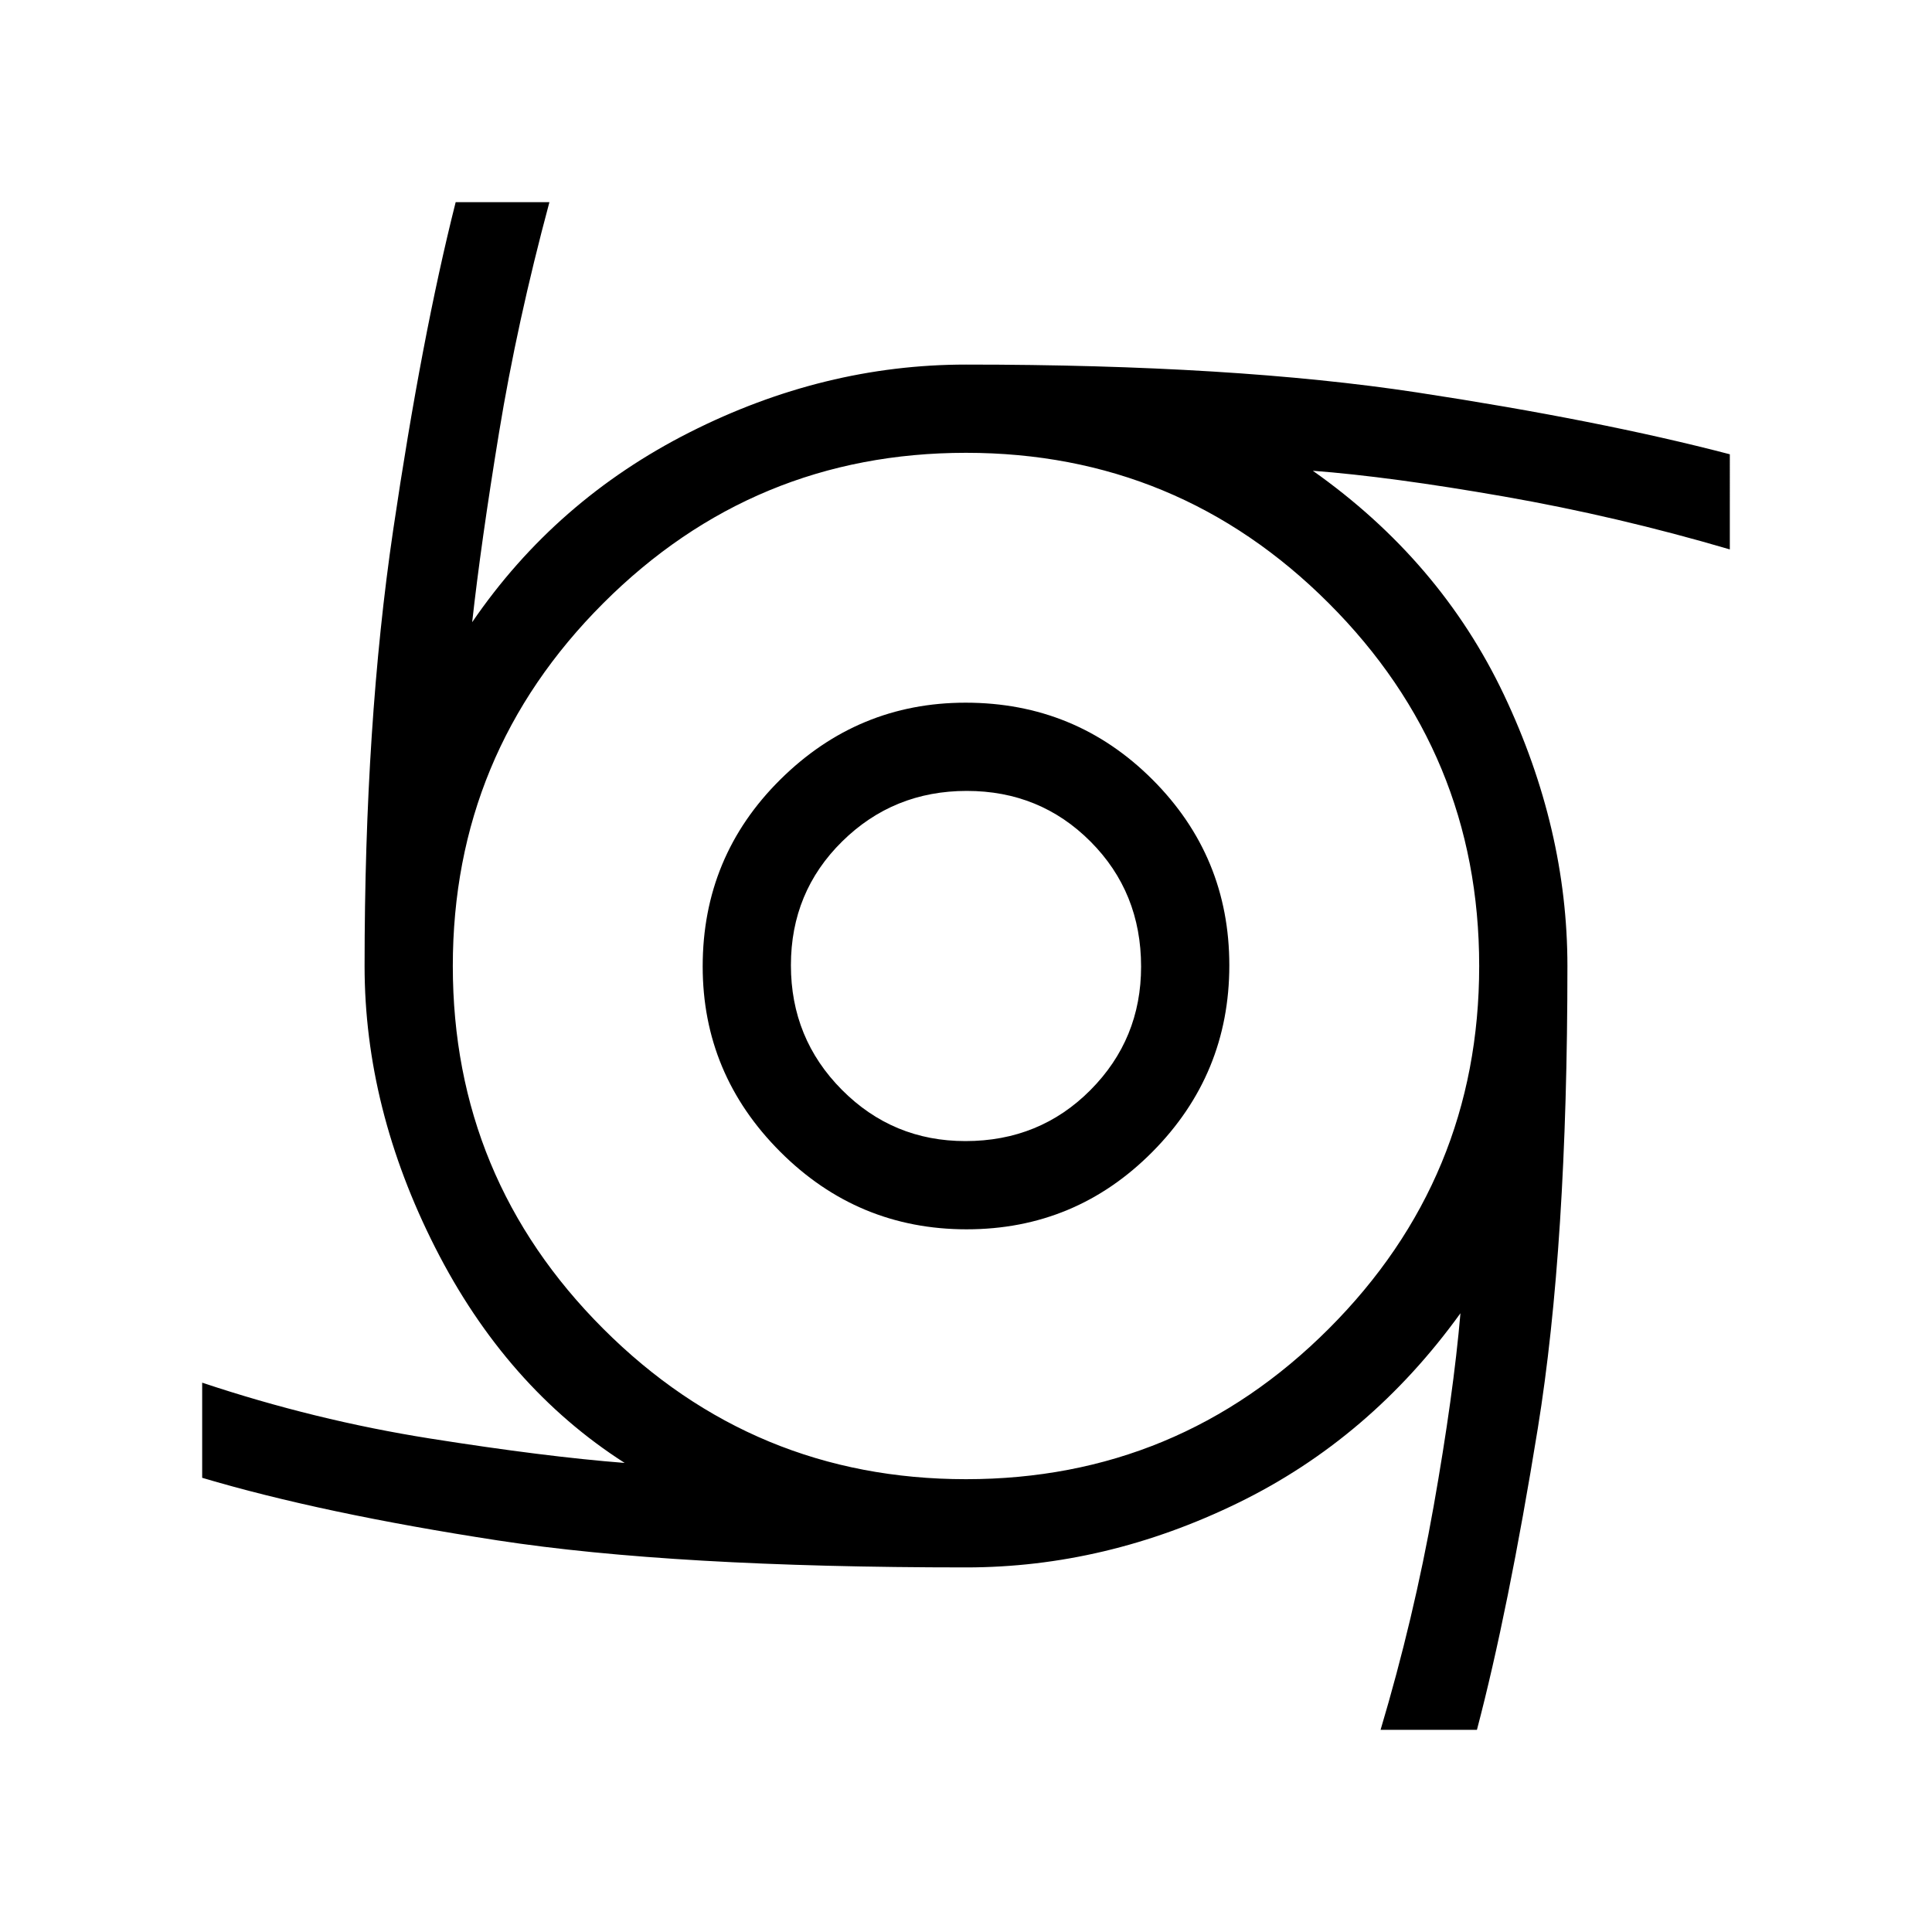 <svg xmlns="http://www.w3.org/2000/svg" height="48" viewBox="0 -960 960 960" width="48"><path d="M480.33-349.16q-54.14 0-92.66-38.56-38.51-38.56-38.51-92.07 0-54.64 38.56-92.85 38.56-38.2 92.07-38.2 54.64 0 92.85 38.19 38.2 38.19 38.2 92.32 0 54.14-38.19 92.66-38.19 38.51-92.32 38.51ZM479.7-393q36.92 0 62.11-25.33Q567-443.65 567-479.7q0-36.92-25.1-62.11Q516.81-567 480.38-567q-36.42 0-61.9 25.1Q393-516.81 393-480.38q0 36.42 25.33 61.9Q443.65-393 479.7-393ZM686-100.46q16.46-55.23 26.35-110.98 9.88-55.75 13.34-96.02-44.84 62.23-110.56 94.27-65.72 32.03-135.13 32.03-145.23 0-232.67-13.42-87.44-13.43-146.87-31.11v-47.27q56 18.69 113.23 27.75 57.23 9.06 96.7 12.13-59-37.77-94.12-106.96-35.11-69.19-35.11-139.96 0-120.46 14.21-216.65 14.21-96.19 31.05-162.89H273Q256.92-799.69 247.96-745q-8.96 54.69-13.34 94.16 41.46-60.66 108.03-94.33 66.58-33.67 137.35-33.67 133.15 0 223.96 13.82 90.81 13.83 155.58 30.75V-687q-56-16.46-112.35-26.31-56.35-9.84-94.85-12.77 63.39 44.77 94.95 111.3 31.55 66.52 31.55 134.78 0 138.92-14.71 229.73t-30.25 149.81H686ZM480-225q105.5 0 180.25-74.75T735-480q0-105.5-74.75-180.25T480-735q-105.5 0-180.25 74.75T225-480q0 105.5 74.75 180.25T480-225Z"/></svg>